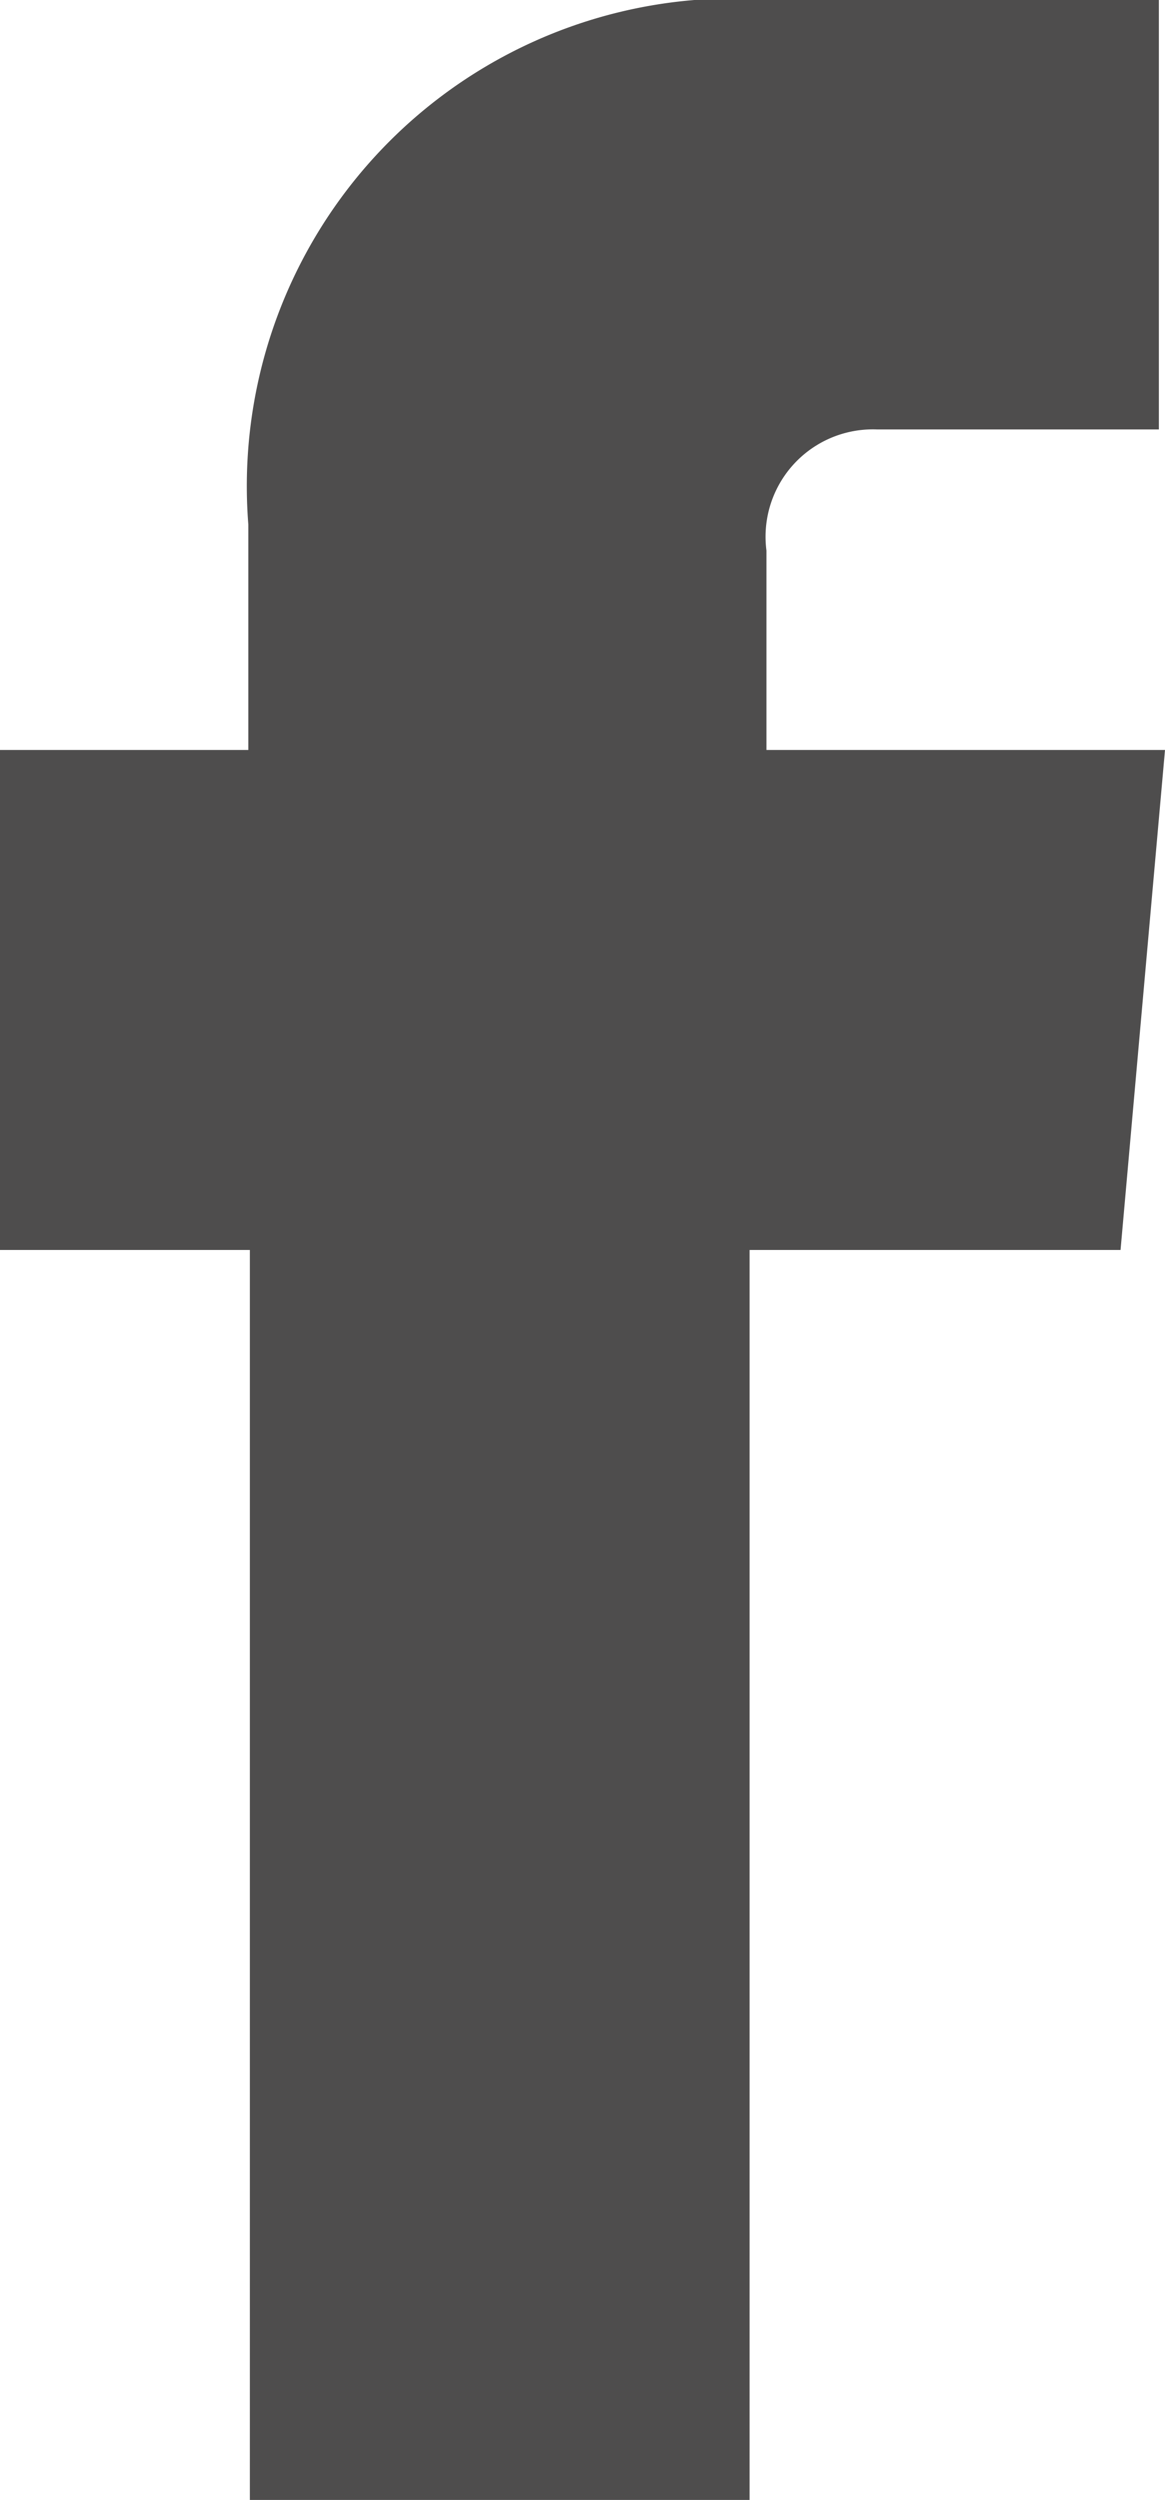 <svg xmlns="http://www.w3.org/2000/svg" viewBox="0 0 7.6 16.3"><defs><style>.cls-1{fill:#4e4d4d;}</style></defs><g id="Capa_2" data-name="Capa 2"><g id="Capa_1-2" data-name="Capa 1"><path class="cls-1" d="M1.63,16.3H4.89V8.15H7.31L7.6,4.89H5V3.59a.7.7,0,0,1,.72-.79H7.56V0H5.05A3.18,3.18,0,0,0,1.62,3.42V4.89H0V8.15H1.63Z"/></g></g></svg>